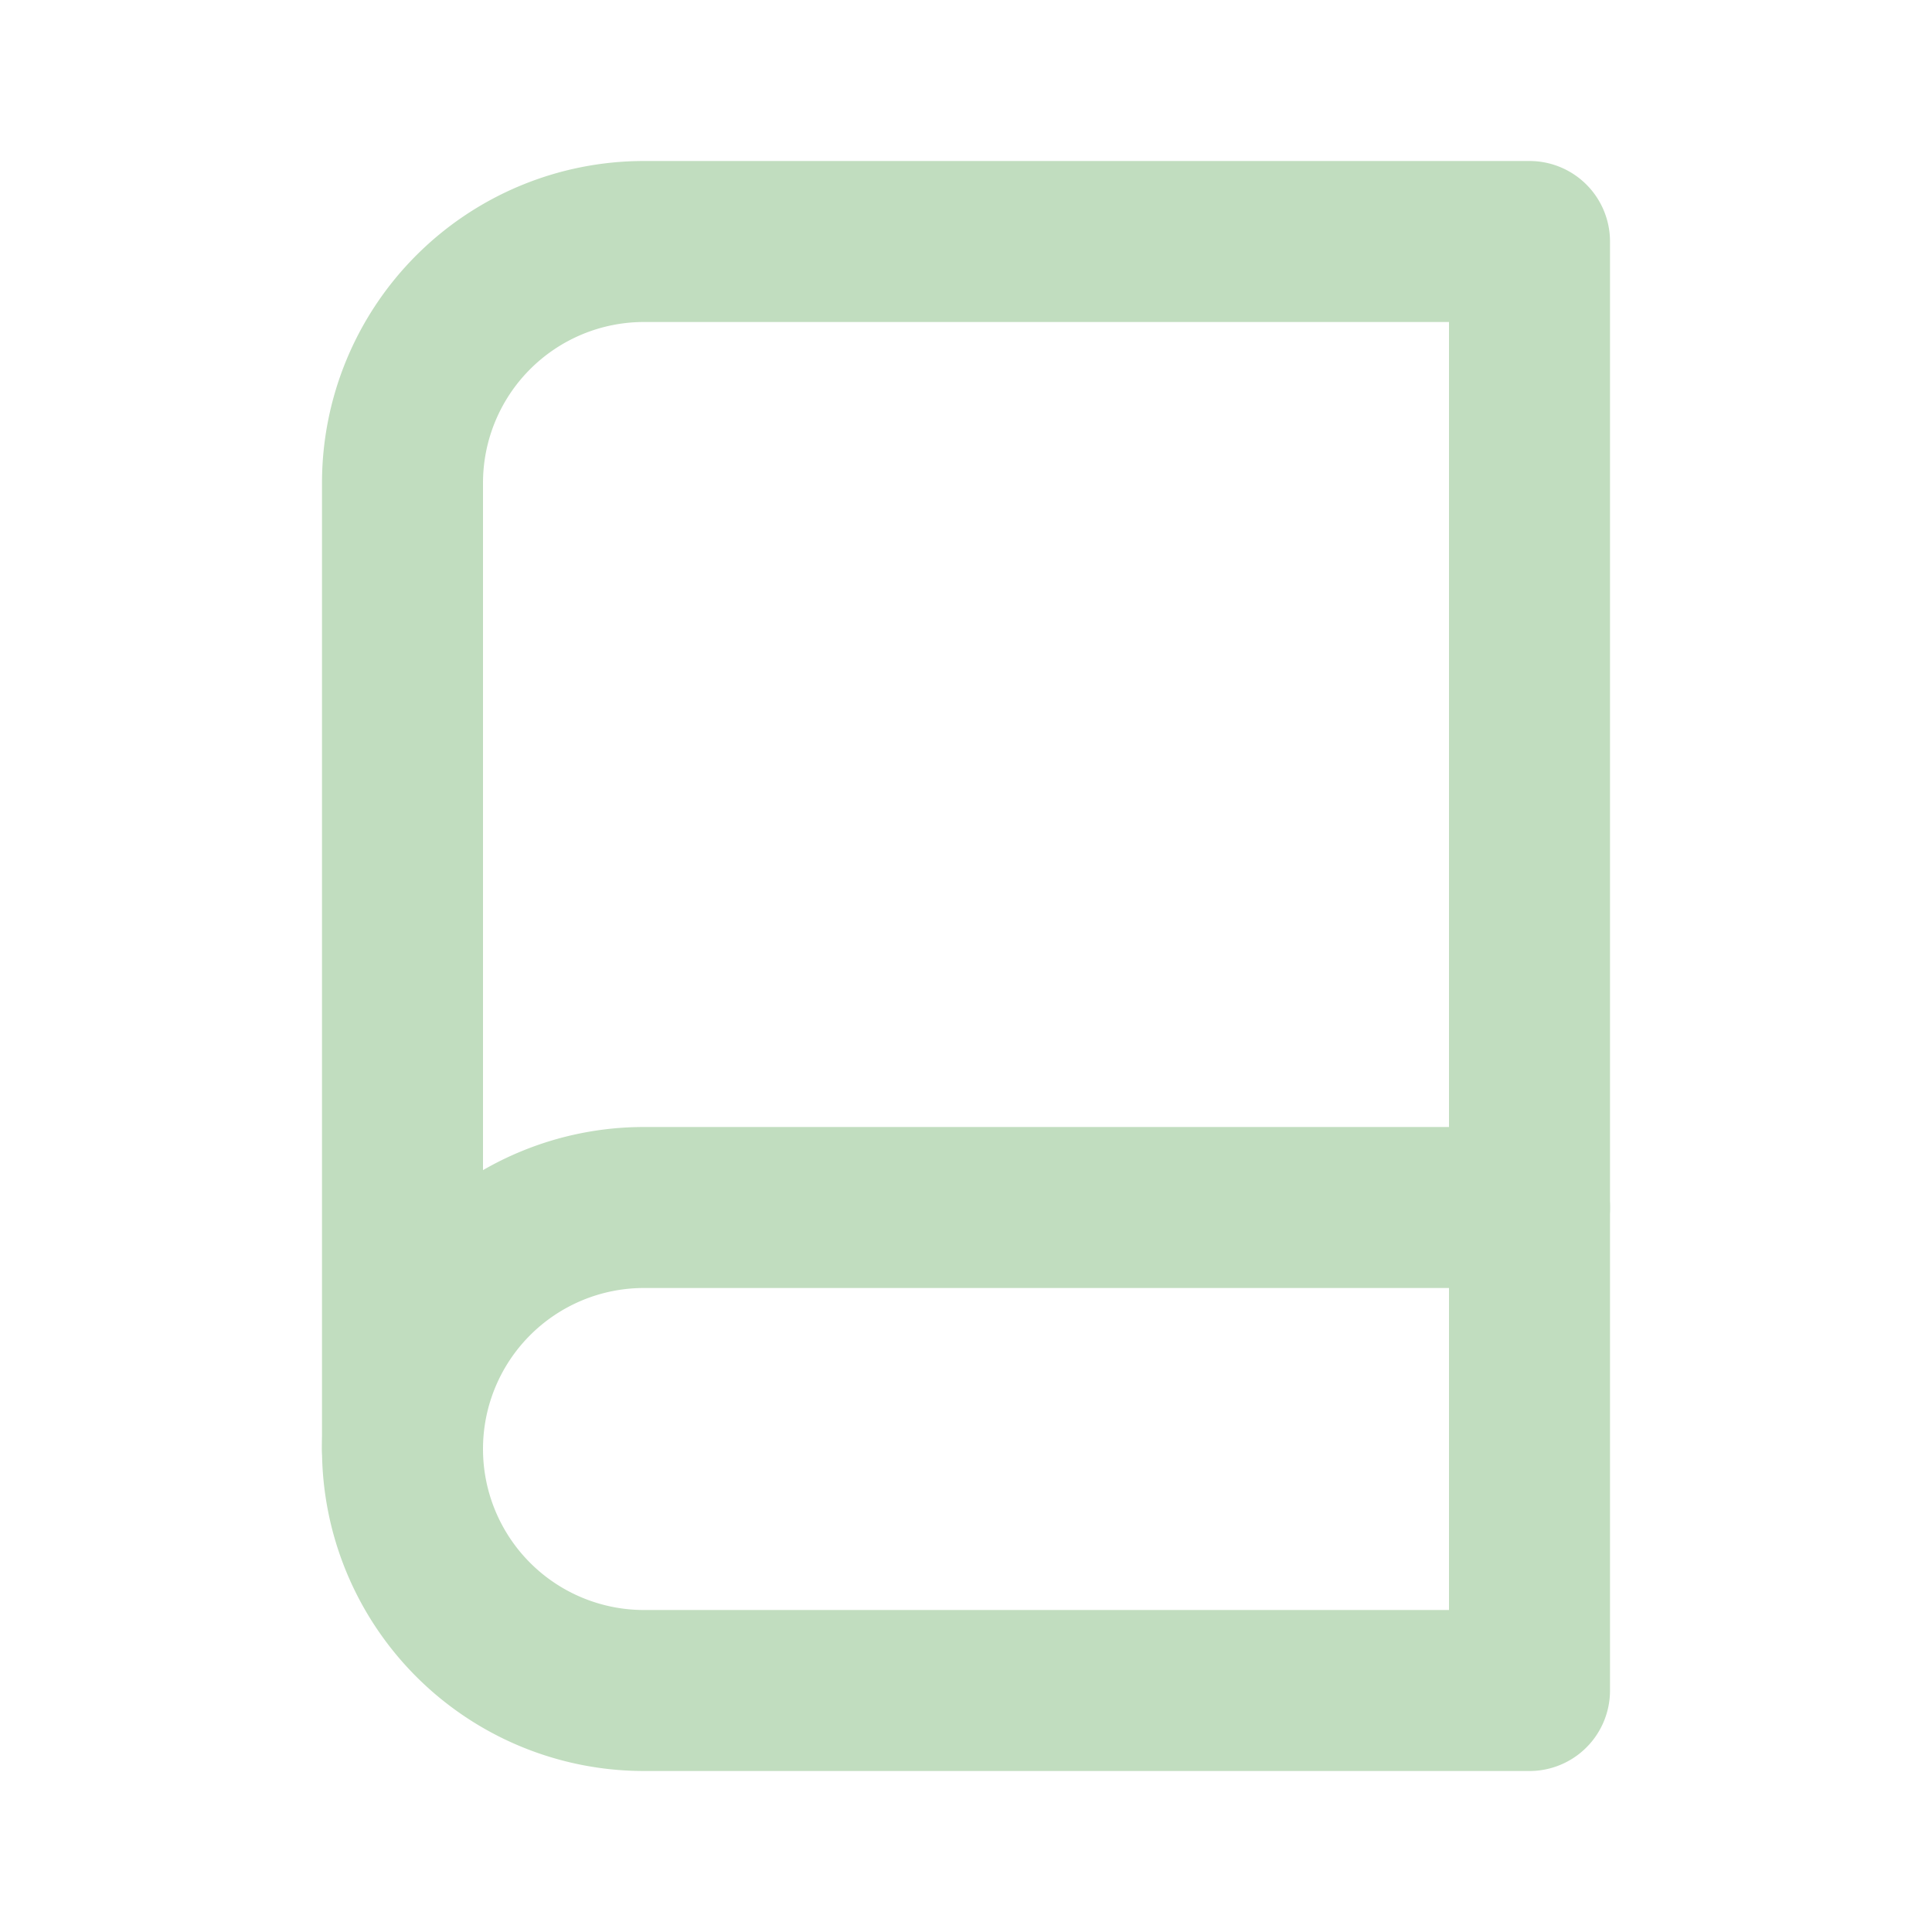 <svg role="img" xmlns="http://www.w3.org/2000/svg" width="48px" height="48px" viewBox="0 0 24 24" aria-labelledby="bookIconTitle" stroke="#c1ddbf" stroke-width="2" stroke-linecap="round" stroke-linejoin="round" fill="none" color="#c1ddbf"> <title id="bookIconTitle">Book</title> <path d="M19 3v18H8a3 3 0 0 1-3-3V6a3 3 0 0 1 3-3h11z"/> <path d="M5 18a3 3 0 0 1 3-3h11"/> </svg>